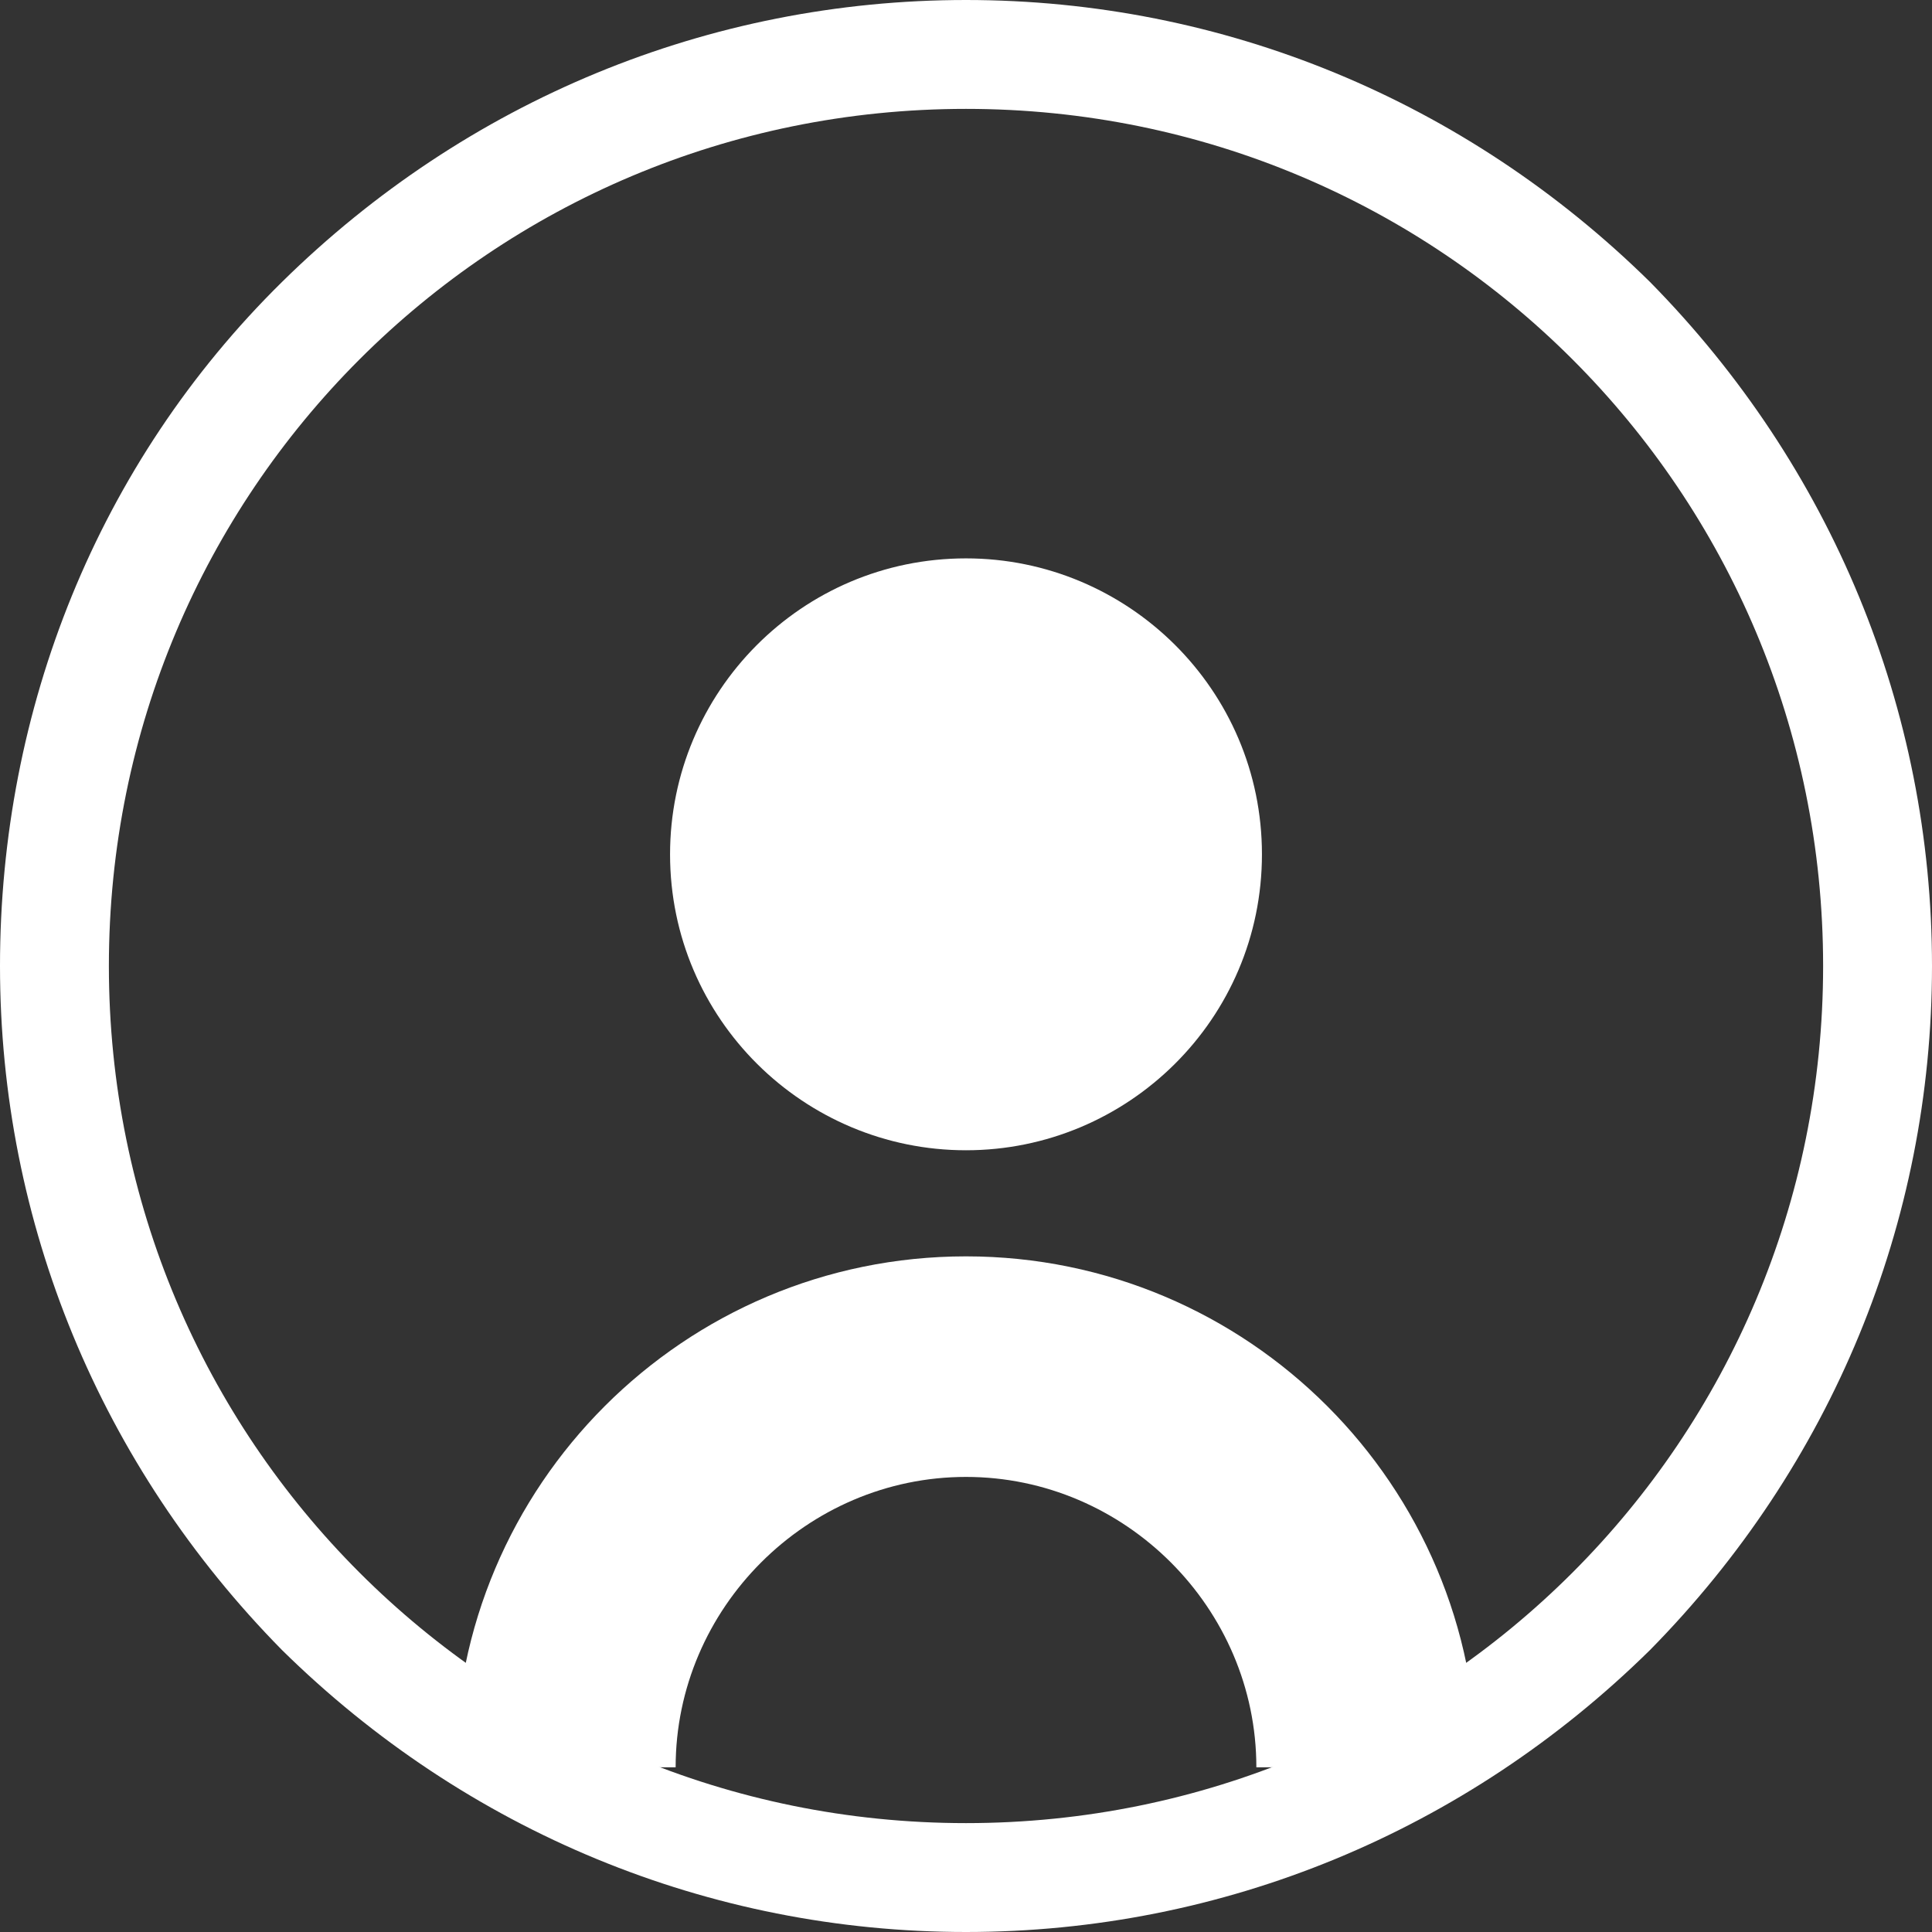 <?xml version="1.0" encoding="utf-8"?>
<!-- Generator: Adobe Illustrator 17.1.0, SVG Export Plug-In . SVG Version: 6.00 Build 0)  -->
<!DOCTYPE svg PUBLIC "-//W3C//DTD SVG 1.1//EN" "http://www.w3.org/Graphics/SVG/1.1/DTD/svg11.dtd">
<svg version="1.1" id="Layer_1" xmlns="http://www.w3.org/2000/svg" xmlns:xlink="http://www.w3.org/1999/xlink" x="0px" y="0px"
	 viewBox="15.4 15.4 69.2 69.2" enable-background="new 15.4 15.4 69.2 69.2" xml:space="preserve">
<rect x="15.4" y="15.4" width="69.2" height="69.2" fill="#333333" stroke="none"/>
<g>
	<path fill="#FFFFFF" d="M50,56.6c-5.8,0-10.6-4.7-10.6-10.6c0-5.8,4.7-10.6,10.6-10.6c5.8,0,10.6,4.7,10.6,10.6
		C60.6,51.9,55.8,56.6,50,56.6z"/>
	<path fill="#FFFFFF" d="M68.3,78.7h-7.9c0-5.7-4.7-10.4-10.4-10.4c-5.7,0-10.4,4.7-10.4,10.4h-7.9c0-10.1,8.2-18.3,18.3-18.3
		C60.1,60.4,68.3,68.6,68.3,78.7z"/>
</g>
<g>
	<path fill="#FFFFFF" d="M50,19.3C67,19.3,80.7,33,80.7,50S67,80.7,50,80.7C33,80.7,19.3,67,19.3,50S33,19.3,50,19.3 M50,15.4
		c-9.2,0-17.9,3.6-24.5,10.1S15.4,40.8,15.4,50S19,67.9,25.5,74.5C32.1,81,40.8,84.6,50,84.6S67.9,81,74.5,74.5
		C81,67.9,84.6,59.2,84.6,50S81,32.1,74.5,25.5C67.9,19,59.2,15.4,50,15.4L50,15.4z"/>
</g>
</svg>
